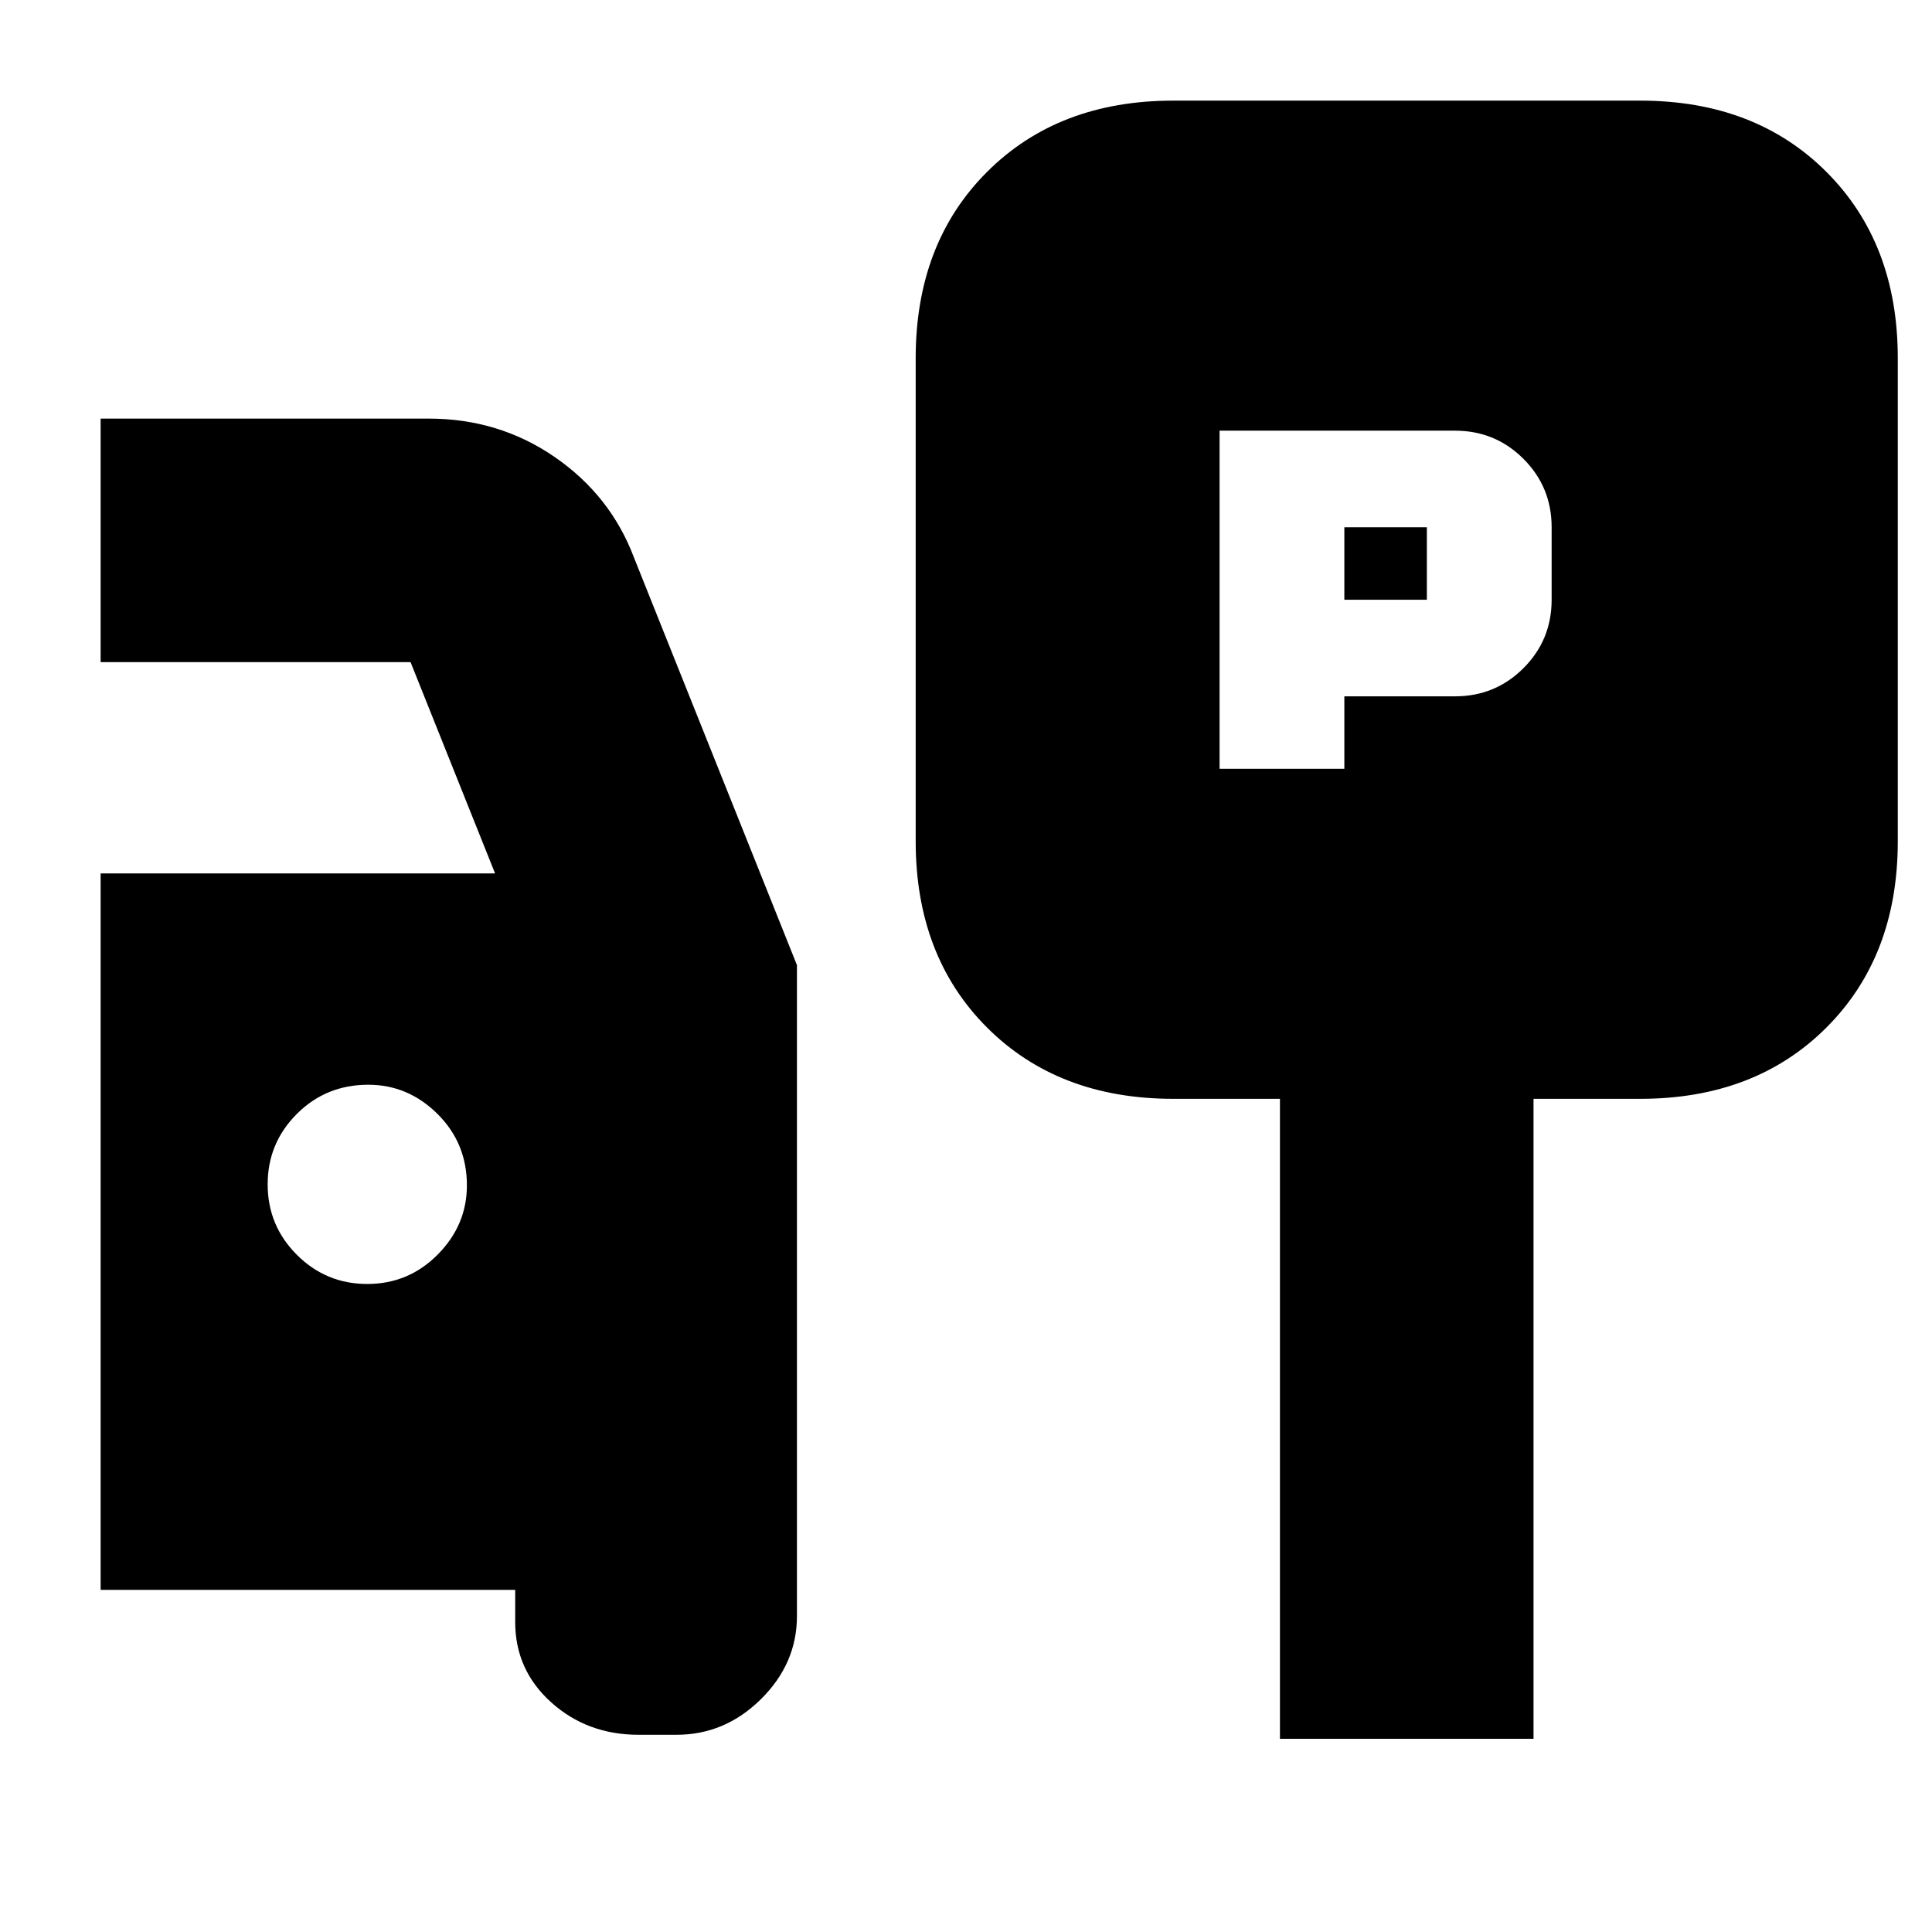 <svg xmlns="http://www.w3.org/2000/svg" height="20" viewBox="0 -960 960 960" width="20"><path d="M606-578h62v-36h55q20 0 34-14t14-34v-36q0-20-14-34t-34-14H606v168Zm62-84v-36h41v36h-41Zm-85 248q-57.12 0-92.56-35.44Q455-484.88 455-542v-240q0-57.13 35.44-92.56Q525.88-910 583-910h232q57.13 0 92.56 35.44Q943-839.13 943-782v240q0 57.12-35.44 92.56Q872.13-414 815-414h-53v318H636v-318h-53ZM317.3-98q-25.5 0-43.4-16.1T256-154v-16H50v-356h196l-42-105H50v-121h163q34.92 0 62.64 19.1T315-683l81 202.57V-157q0 23.62-17.9 41.31T336.19-98H317.3ZM182.5-322q20.5 0 35-14.63Q232-351.25 232-371q0-21-14.62-35.5Q202.75-421 183-421q-21 0-35.5 14.5t-14.5 35q0 20.5 14.5 35t35 14.5Z"/></svg>